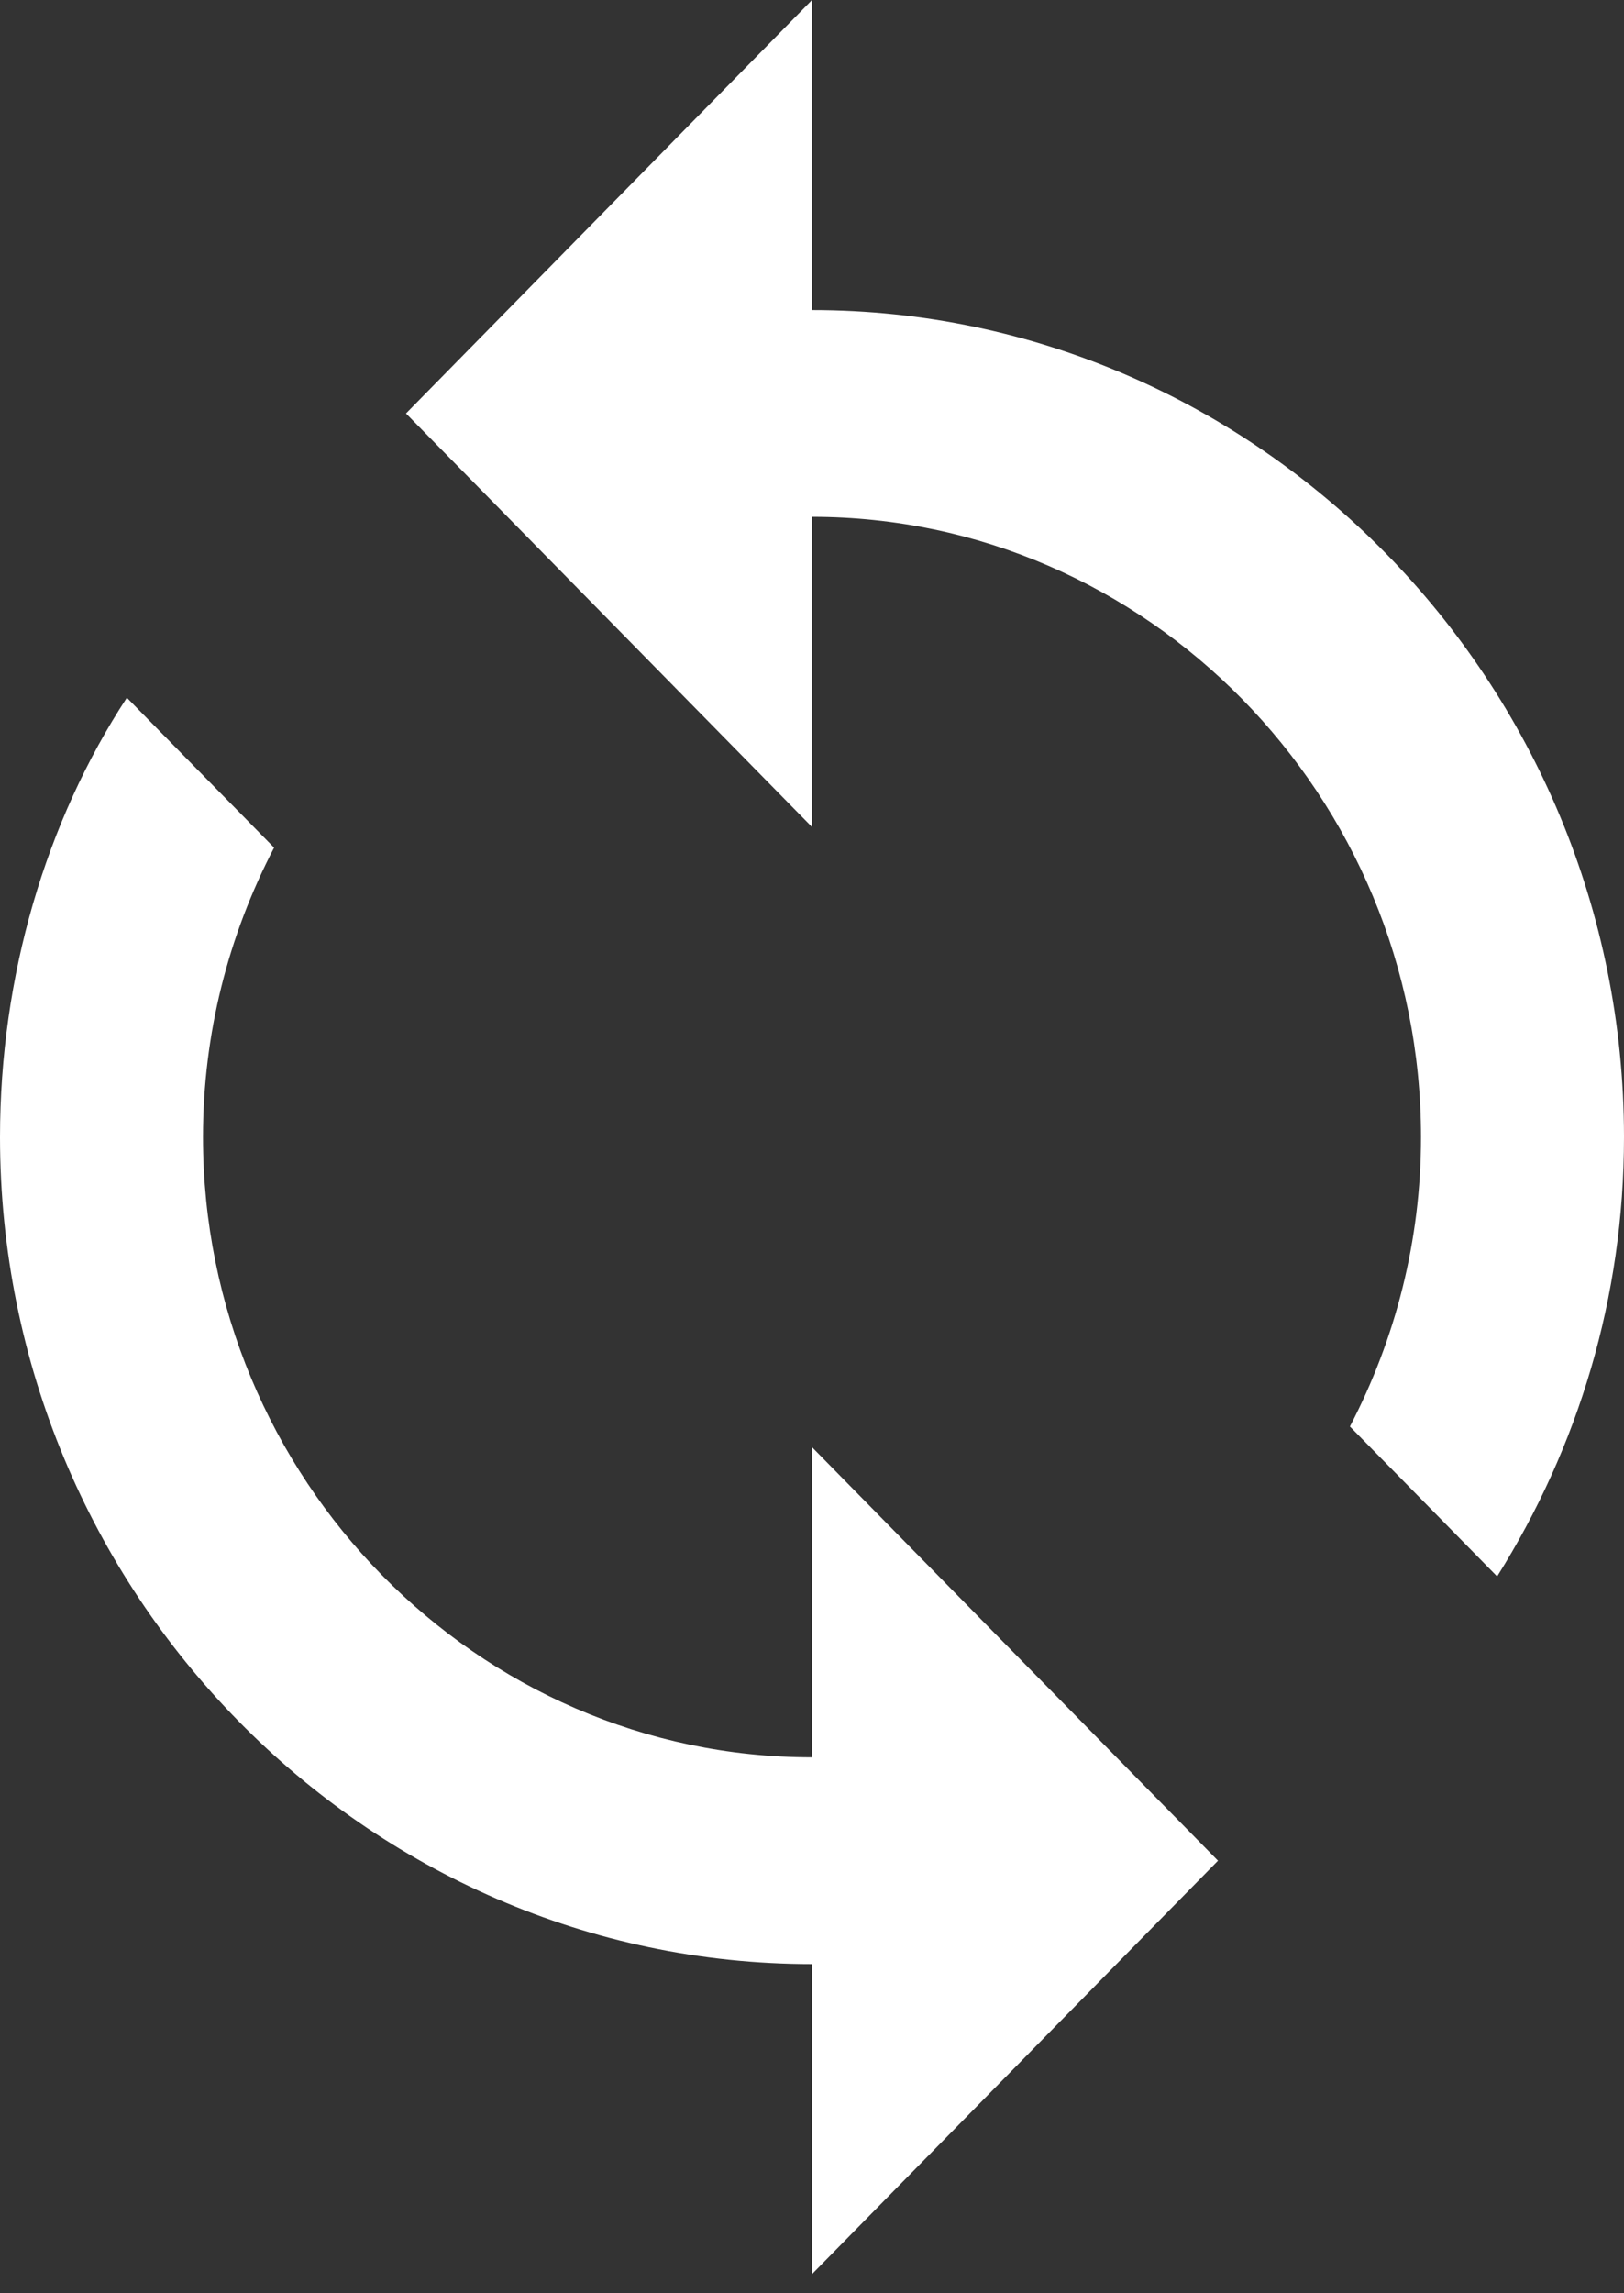<svg width="17" height="24" viewBox="0 0 17 24" fill="none" xmlns="http://www.w3.org/2000/svg">
<rect x="0" y="0" width="17" height="24" fill="#333333" stroke="none"/>
<path d="M8.5 3.245V0L4.25 4.327L8.5 8.655V5.409C12.006 5.409 14.875 8.33 14.875 11.9C14.875 12.982 14.609 14.01 14.131 14.929L15.672 16.498C16.522 15.145 17 13.577 17 11.9C17 7.14 13.175 3.245 8.5 3.245ZM8.5 18.391C4.994 18.391 2.125 15.47 2.125 11.9C2.125 10.818 2.391 9.79 2.869 8.871L1.328 7.302C0.478 8.6 0 10.223 0 11.9C0 16.66 3.825 20.555 8.5 20.555V23.8L12.75 19.473L8.5 15.145V18.391Z" fill="white"/>
</svg>